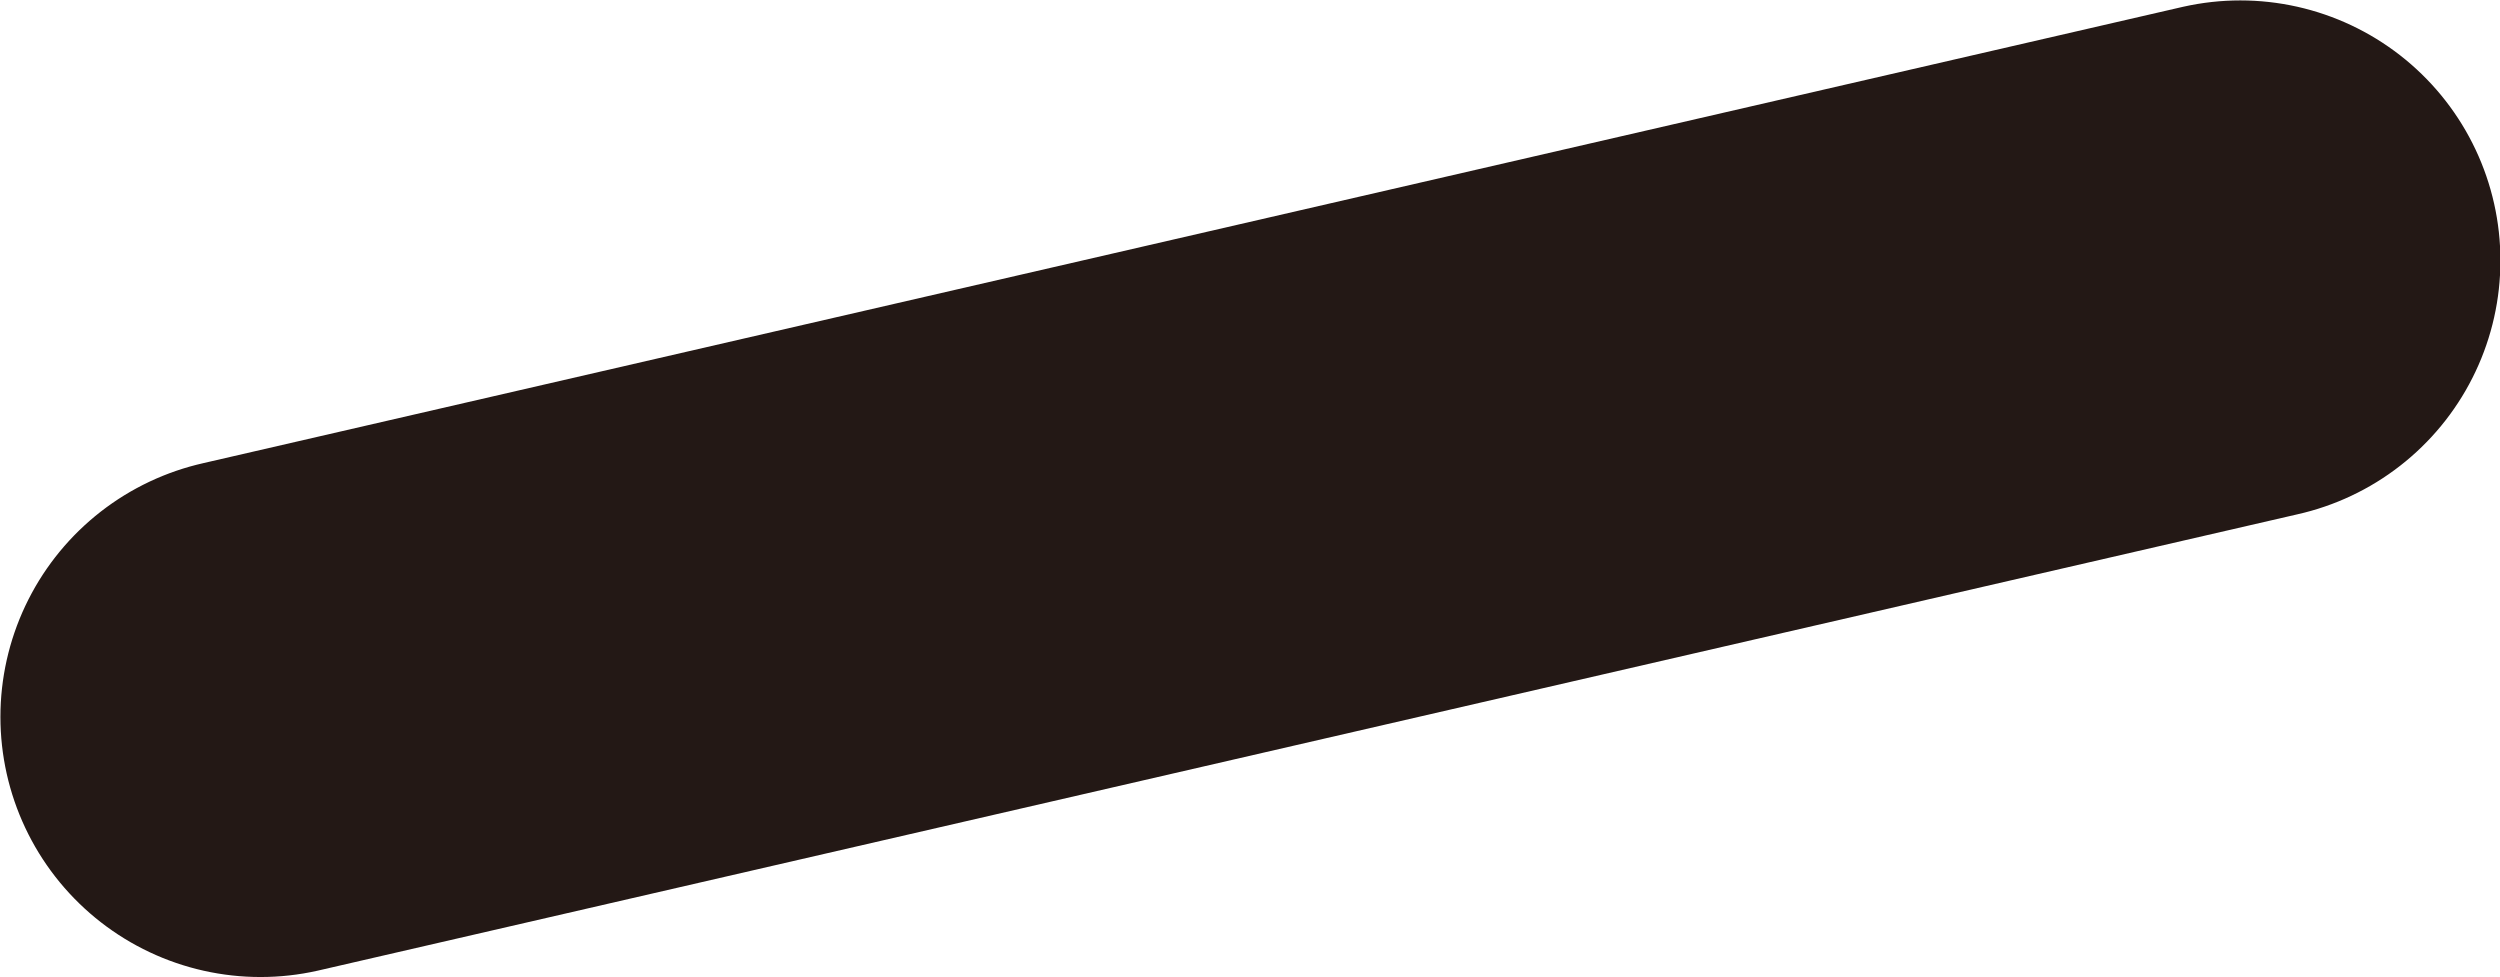 <svg id="eye_0025" xmlns="http://www.w3.org/2000/svg" viewBox="0 0 30.13 11.78"><defs><style>.cls-1{fill:none;stroke:#231815;stroke-linecap:round;stroke-linejoin:round;stroke-width:6.27px;}</style></defs><title>eye_0025_right</title><line id="eye_0025_right" class="cls-1" x1="27" y1="3.14" x2="3.14" y2="8.64"/></svg>